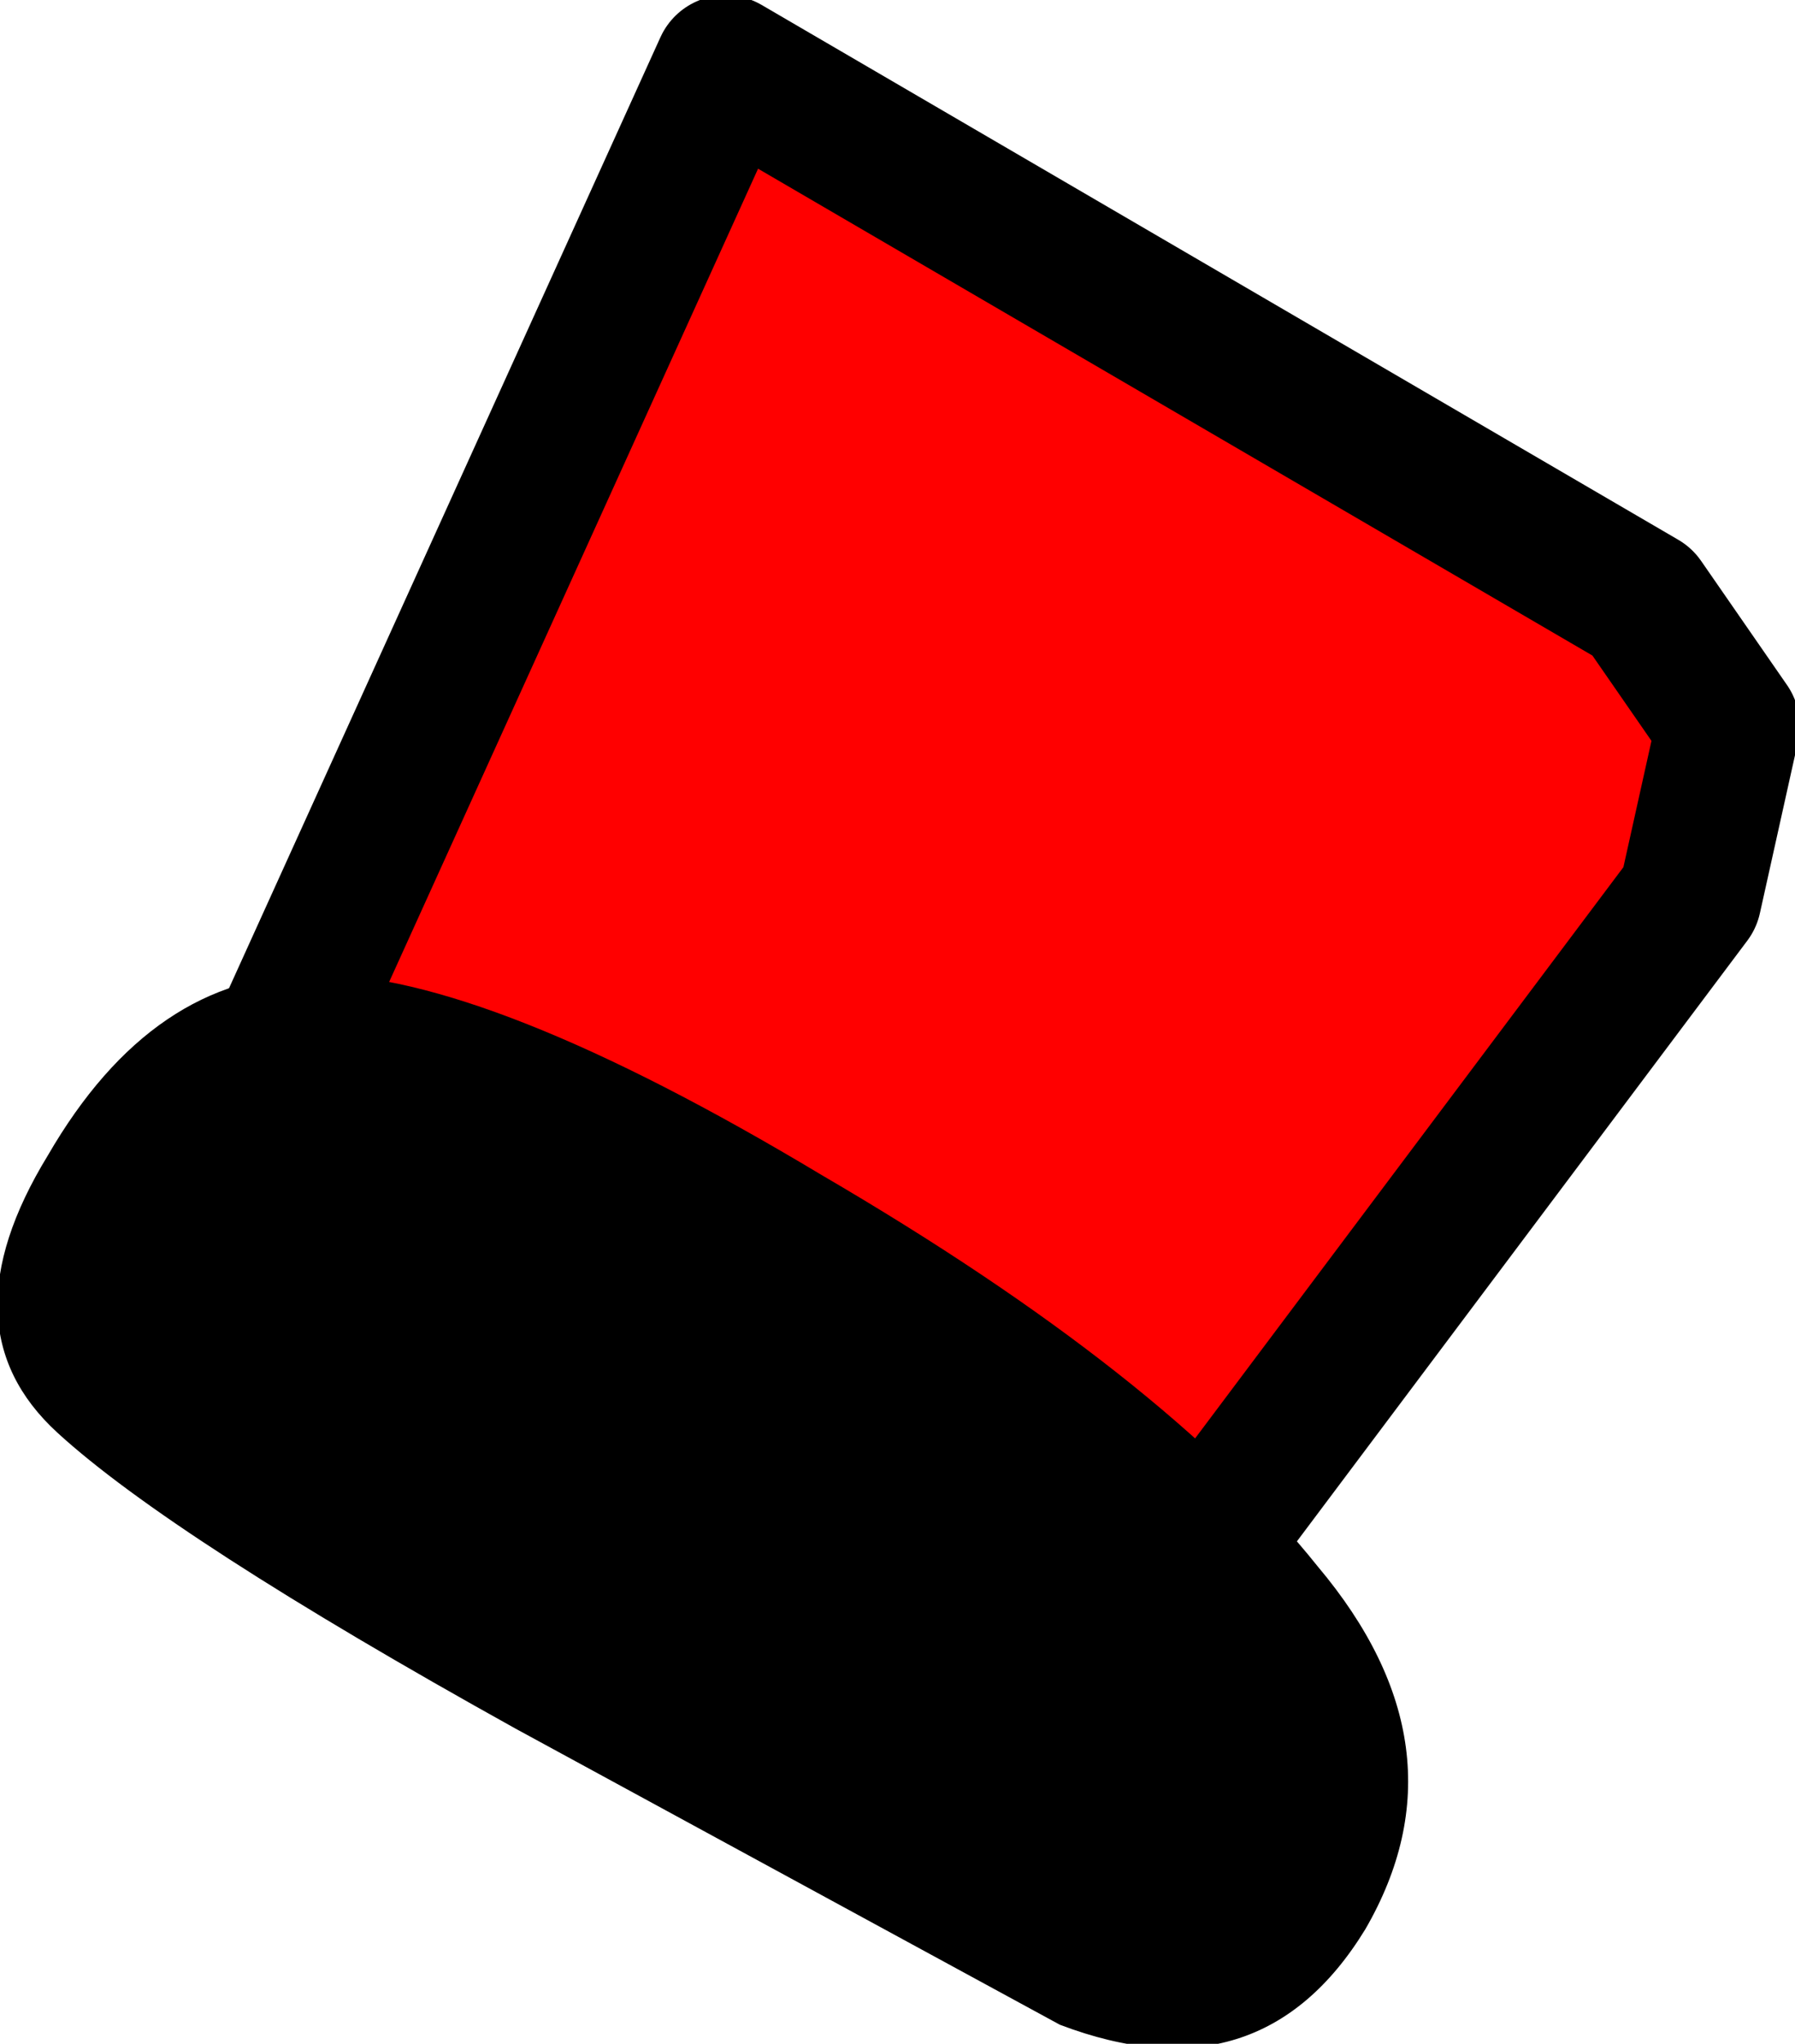 <?xml version="1.0" encoding="UTF-8" standalone="no"?>
<svg xmlns:xlink="http://www.w3.org/1999/xlink" height="10.7px" width="9.4px" xmlns="http://www.w3.org/2000/svg">
  <g transform="matrix(1.0, 0.0, 0.0, 1.0, 0.0, 0.35)">
    <path d="M8.85 4.35 L6.15 7.95 5.45 8.5 4.7 8.45 1.1 5.95 3.8 0.0 8.6 2.8 9.05 3.45 8.85 4.35" fill="#ff0000" fill-rule="evenodd" stroke="none"/>
    <path d="M8.85 4.35 L6.15 7.95 5.45 8.5 4.7 8.45 1.1 5.95 3.8 0.0 8.6 2.8 9.05 3.45 8.85 4.35 Z" fill="none" stroke="#000000" stroke-linecap="round" stroke-linejoin="round" stroke-width="0.75"/>
    <path d="M0.25 5.7 Q0.8 4.75 1.65 4.75 2.55 4.75 4.3 5.8 6.1 6.85 6.9 7.85 7.7 8.8 7.15 9.75 6.6 10.65 5.55 10.25 L2.7 8.7 Q0.9 7.7 0.3 7.15 -0.3 6.6 0.25 5.7" fill="#000000" fill-rule="evenodd" stroke="none"/>
  </g>
</svg>
